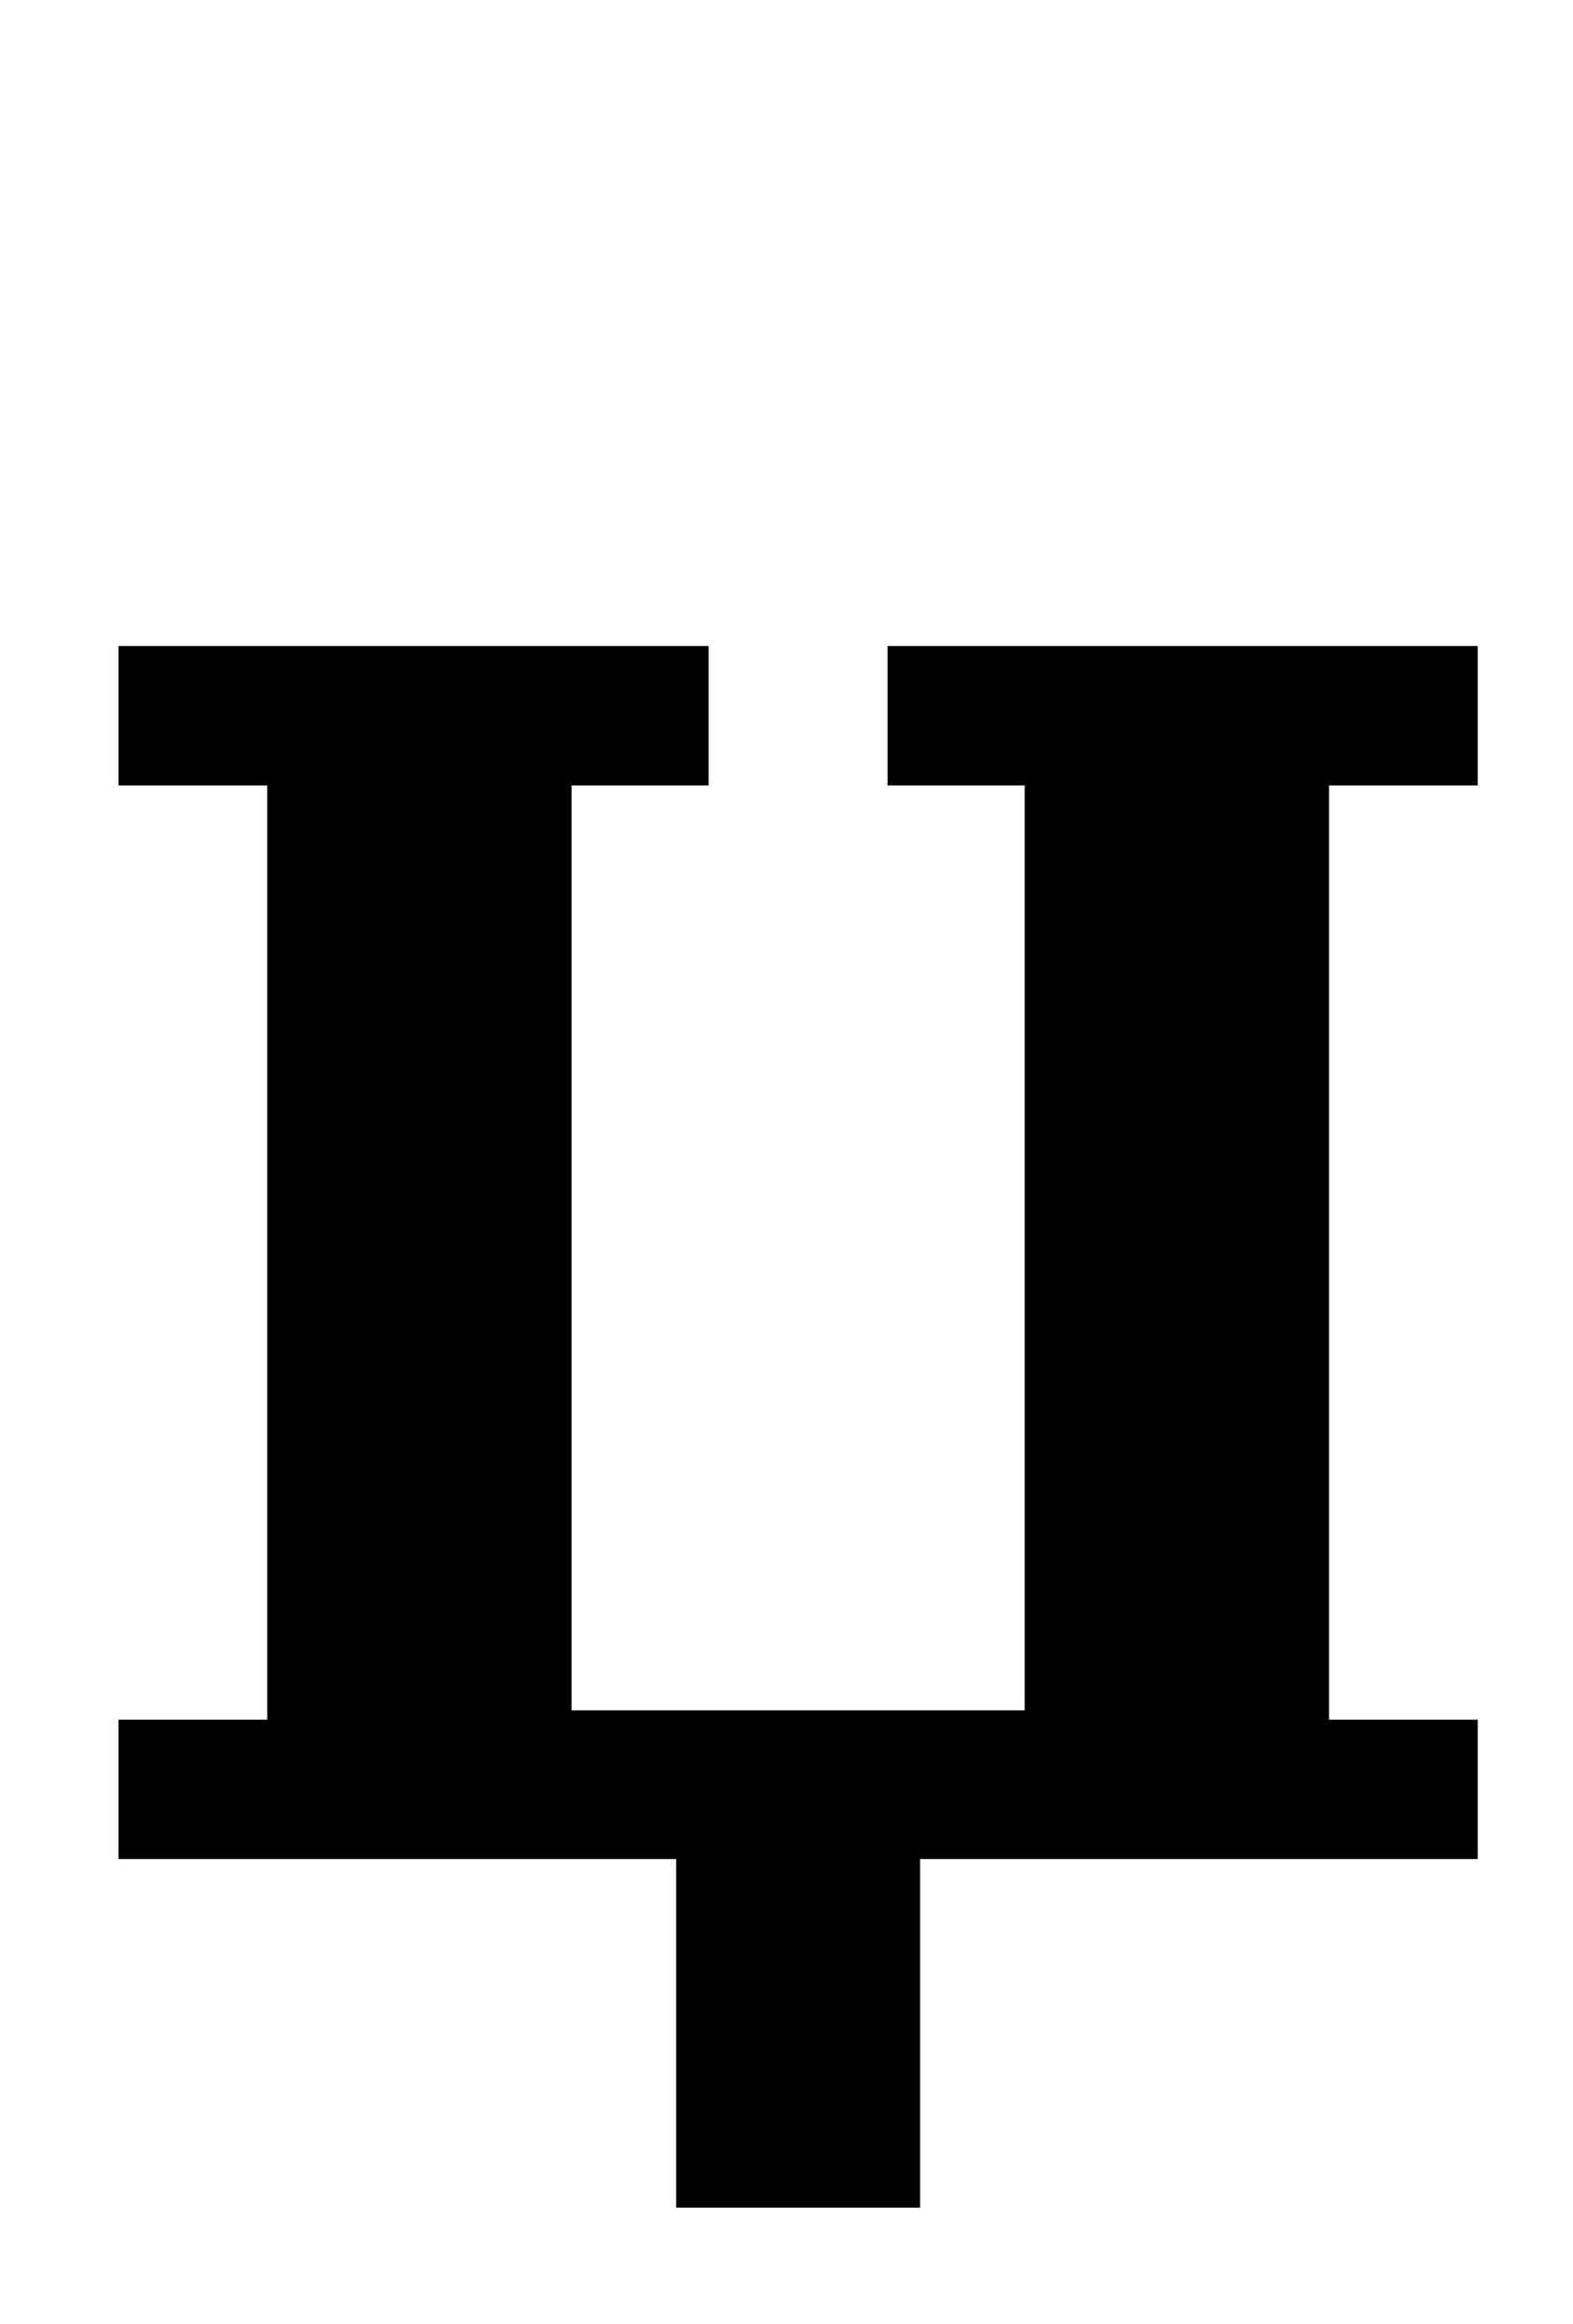 <?xml version="1.0" standalone="no"?>
<!DOCTYPE svg PUBLIC "-//W3C//DTD SVG 1.1//EN" "http://www.w3.org/Graphics/SVG/1.1/DTD/svg11.dtd" >
<svg xmlns="http://www.w3.org/2000/svg" xmlns:xlink="http://www.w3.org/1999/xlink" version="1.1" viewBox="-10 0 677 1000">
  <g transform="matrix(1 0 0 -1 0 800)">
   <path fill="currentColor"
d="M281 0h-240v60h64v402h-64v60h254v-60h-59v-398h195v398h-59v60h254v-60h-64v-402h64v-60h-240v-150h-105v150z" />
  </g>

</svg>
